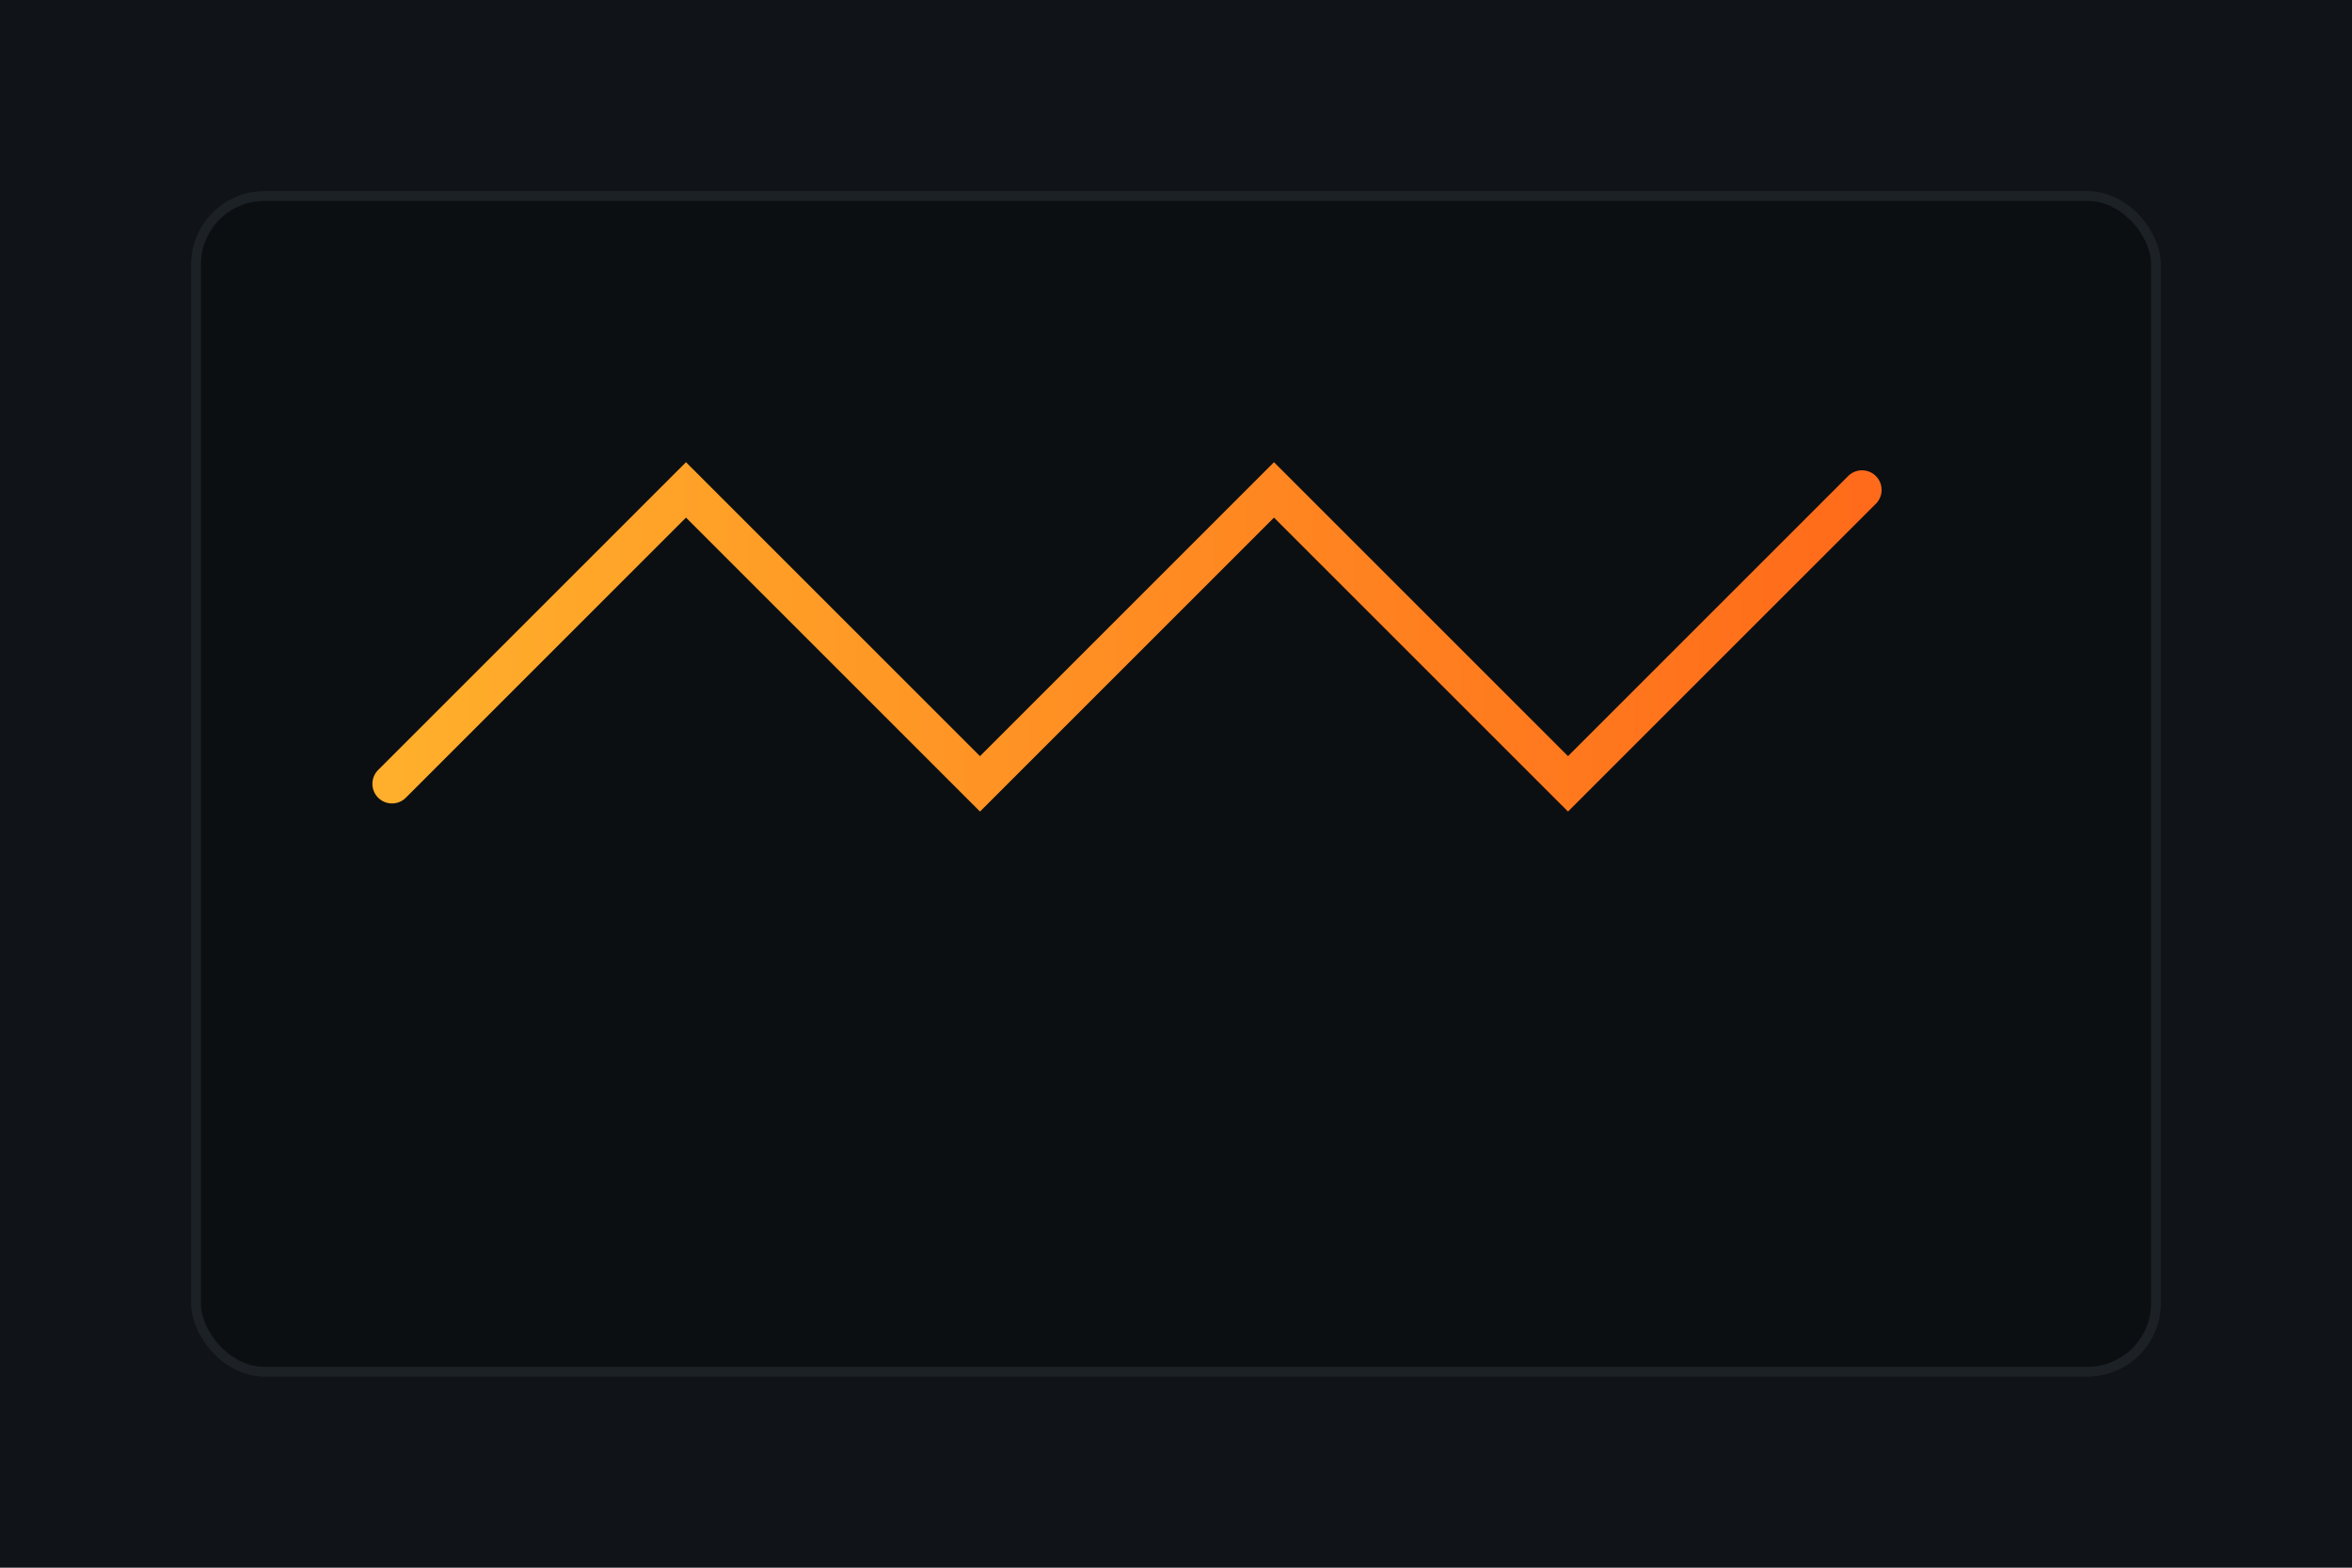 <svg xmlns="http://www.w3.org/2000/svg" viewBox="0 0 480 320">
  <defs>
    <linearGradient id="amber" x1="0" x2="1">
      <stop stop-color="#ffaf2b"/><stop offset="1" stop-color="#ff6b1a"/>
    </linearGradient>
  </defs>
  <rect width="480" height="320" fill="#101317"/>
  <g transform="translate(40,40)">
    <rect width="400" height="240" rx="14" fill="#0c0f12" stroke="#1c2126" stroke-width="2"/>
    <path d="M40 120l60-60 60 60 60-60 60 60 60-60"
          fill="none" stroke="url(#amber)" stroke-width="8" stroke-linecap="round"/>
  </g>
</svg>